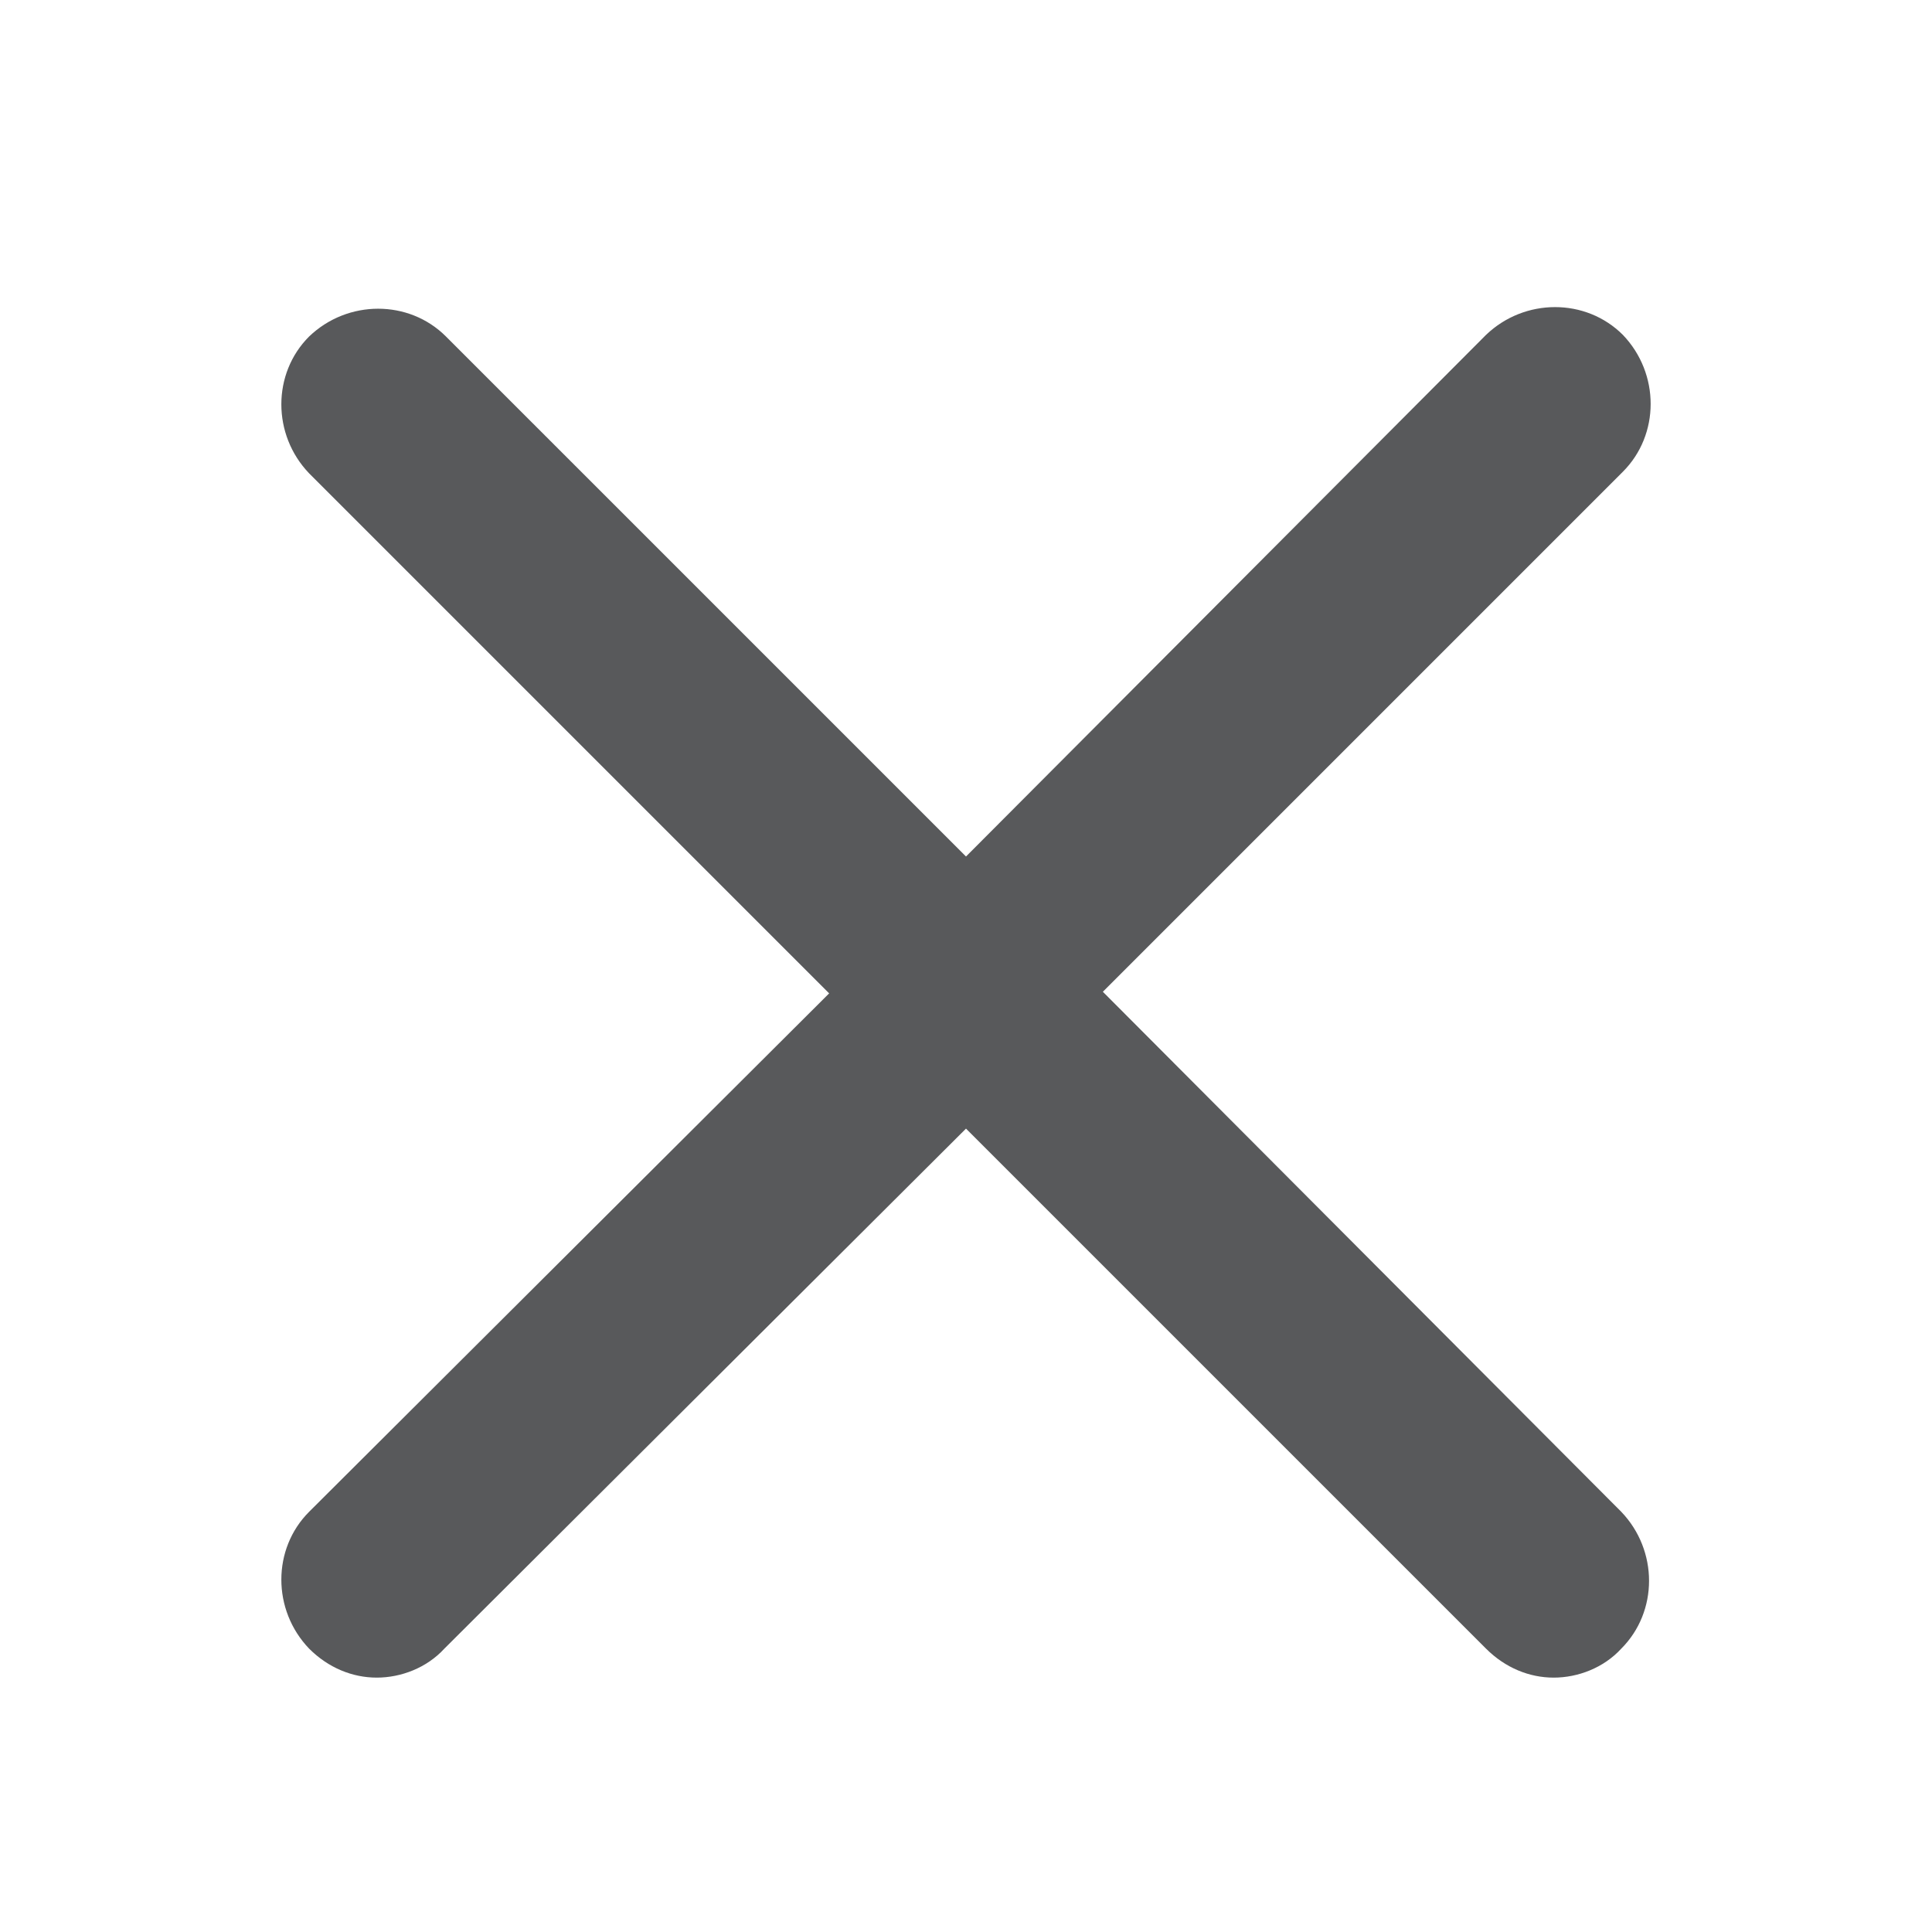 <?xml version="1.0" encoding="utf-8"?>
<!-- Generator: Adobe Illustrator 23.0.3, SVG Export Plug-In . SVG Version: 6.00 Build 0)  -->
<svg version="1.1" id="Layer_1" xmlns="http://www.w3.org/2000/svg" xmlns:xlink="http://www.w3.org/1999/xlink" x="0px" y="0px"
	 viewBox="0 0 120 120" style="enable-background:new 0 0 120 120;" xml:space="preserve">
<style type="text/css">
	.st0{fill:#58595B;}
</style>
<path class="st0" d="M68.5,61.6l32.3-32.3c2.3-2.3,2.3-6.1,0-8.5c-2.3-2.3-6.1-2.3-8.5,0L60,53.2L27.7,20.9c-2.3-2.3-6.1-2.3-8.5,0
	c-2.3,2.3-2.3,6.1,0,8.5l32.3,32.3L19.2,93.9c-2.3,2.3-2.3,6.1,0,8.5c1.2,1.2,2.7,1.8,4.2,1.8c1.5,0,3.1-0.6,4.2-1.8L60,70.1
	l32.3,32.3c1.2,1.2,2.7,1.8,4.2,1.8s3.1-0.6,4.2-1.8c2.3-2.3,2.3-6.1,0-8.5L68.5,61.6z"/>
<g>
</g>
<g>
</g>
<g>
</g>
<g>
</g>
<g>
</g>
<g>
</g>
</svg>
